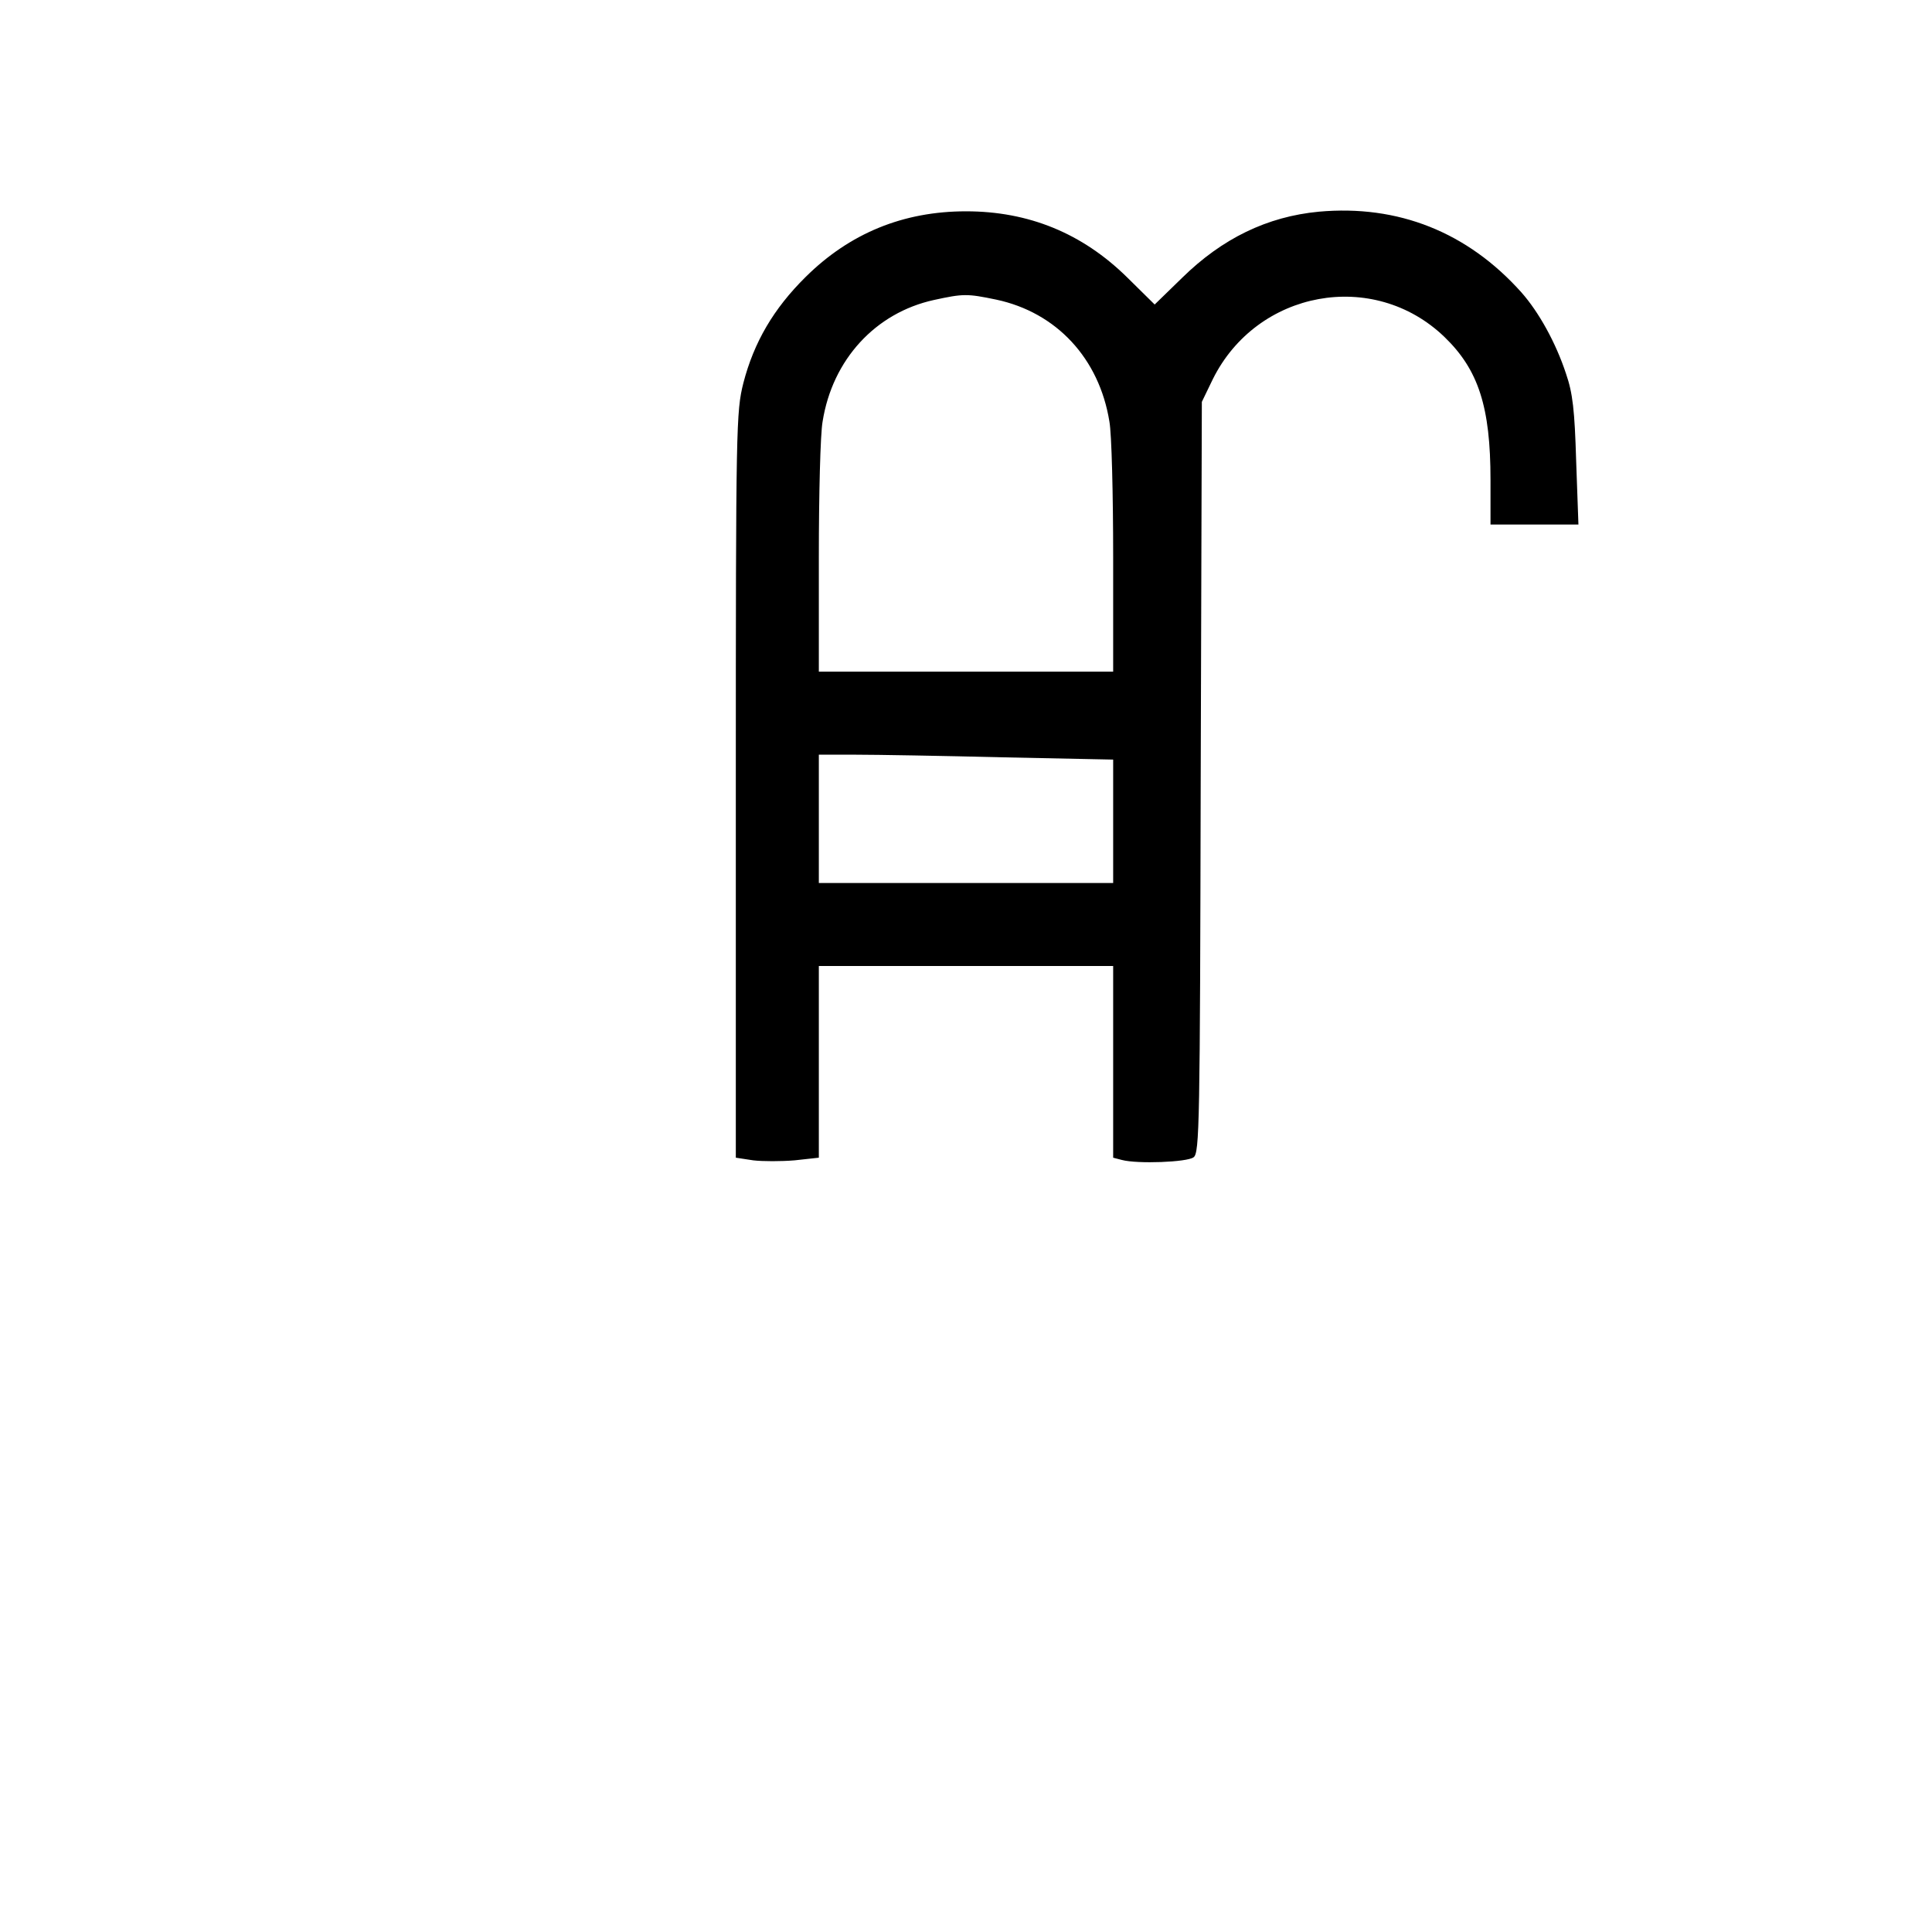 <?xml version="1.0" standalone="no"?>
<!DOCTYPE svg PUBLIC "-//W3C//DTD SVG 20010904//EN"
 "http://www.w3.org/TR/2001/REC-SVG-20010904/DTD/svg10.dtd">
<svg version="1.0" xmlns="http://www.w3.org/2000/svg"
 width="512pt" height="512pt" viewBox="0 0 512 512"
 preserveAspectRatio="xMidYMid meet">
<g transform="translate(0,512) scale(0.1,-0.1)"
fill="#000000" stroke="none">
<path d="M3495 4559 c-137 -13 -256 -71 -362 -175 l-73 -71 -73 72 c-119 117
-261 175 -427 175 -166 0 -308 -58 -425 -174 -85 -84 -137 -173 -165 -281 -19
-76 -20 -111 -20 -1065 l0 -988 46 -7 c25 -3 74 -3 110 0 l64 7 0 254 0 254
390 0 390 0 0 -254 0 -254 23 -6 c41 -11 173 -6 190 7 16 11 17 88 19 1007 l3
995 29 60 c117 236 426 293 614 112 90 -87 122 -185 122 -379 l0 -118 116 0
117 0 -6 168 c-4 135 -9 180 -27 232 -27 82 -72 163 -118 215 -143 160 -327
233 -537 214z m-855 -233 c160 -34 273 -156 300 -323 6 -32 10 -194 10 -360
l0 -303 -390 0 -390 0 0 303 c0 166 4 328 10 360 26 164 140 288 295 322 78
17 88 17 165 1z m18 -1213 l292 -6 0 -164 0 -163 -390 0 -390 0 0 170 0 170
98 0 c53 0 229 -3 390 -7z"/>
</g>
</svg>
